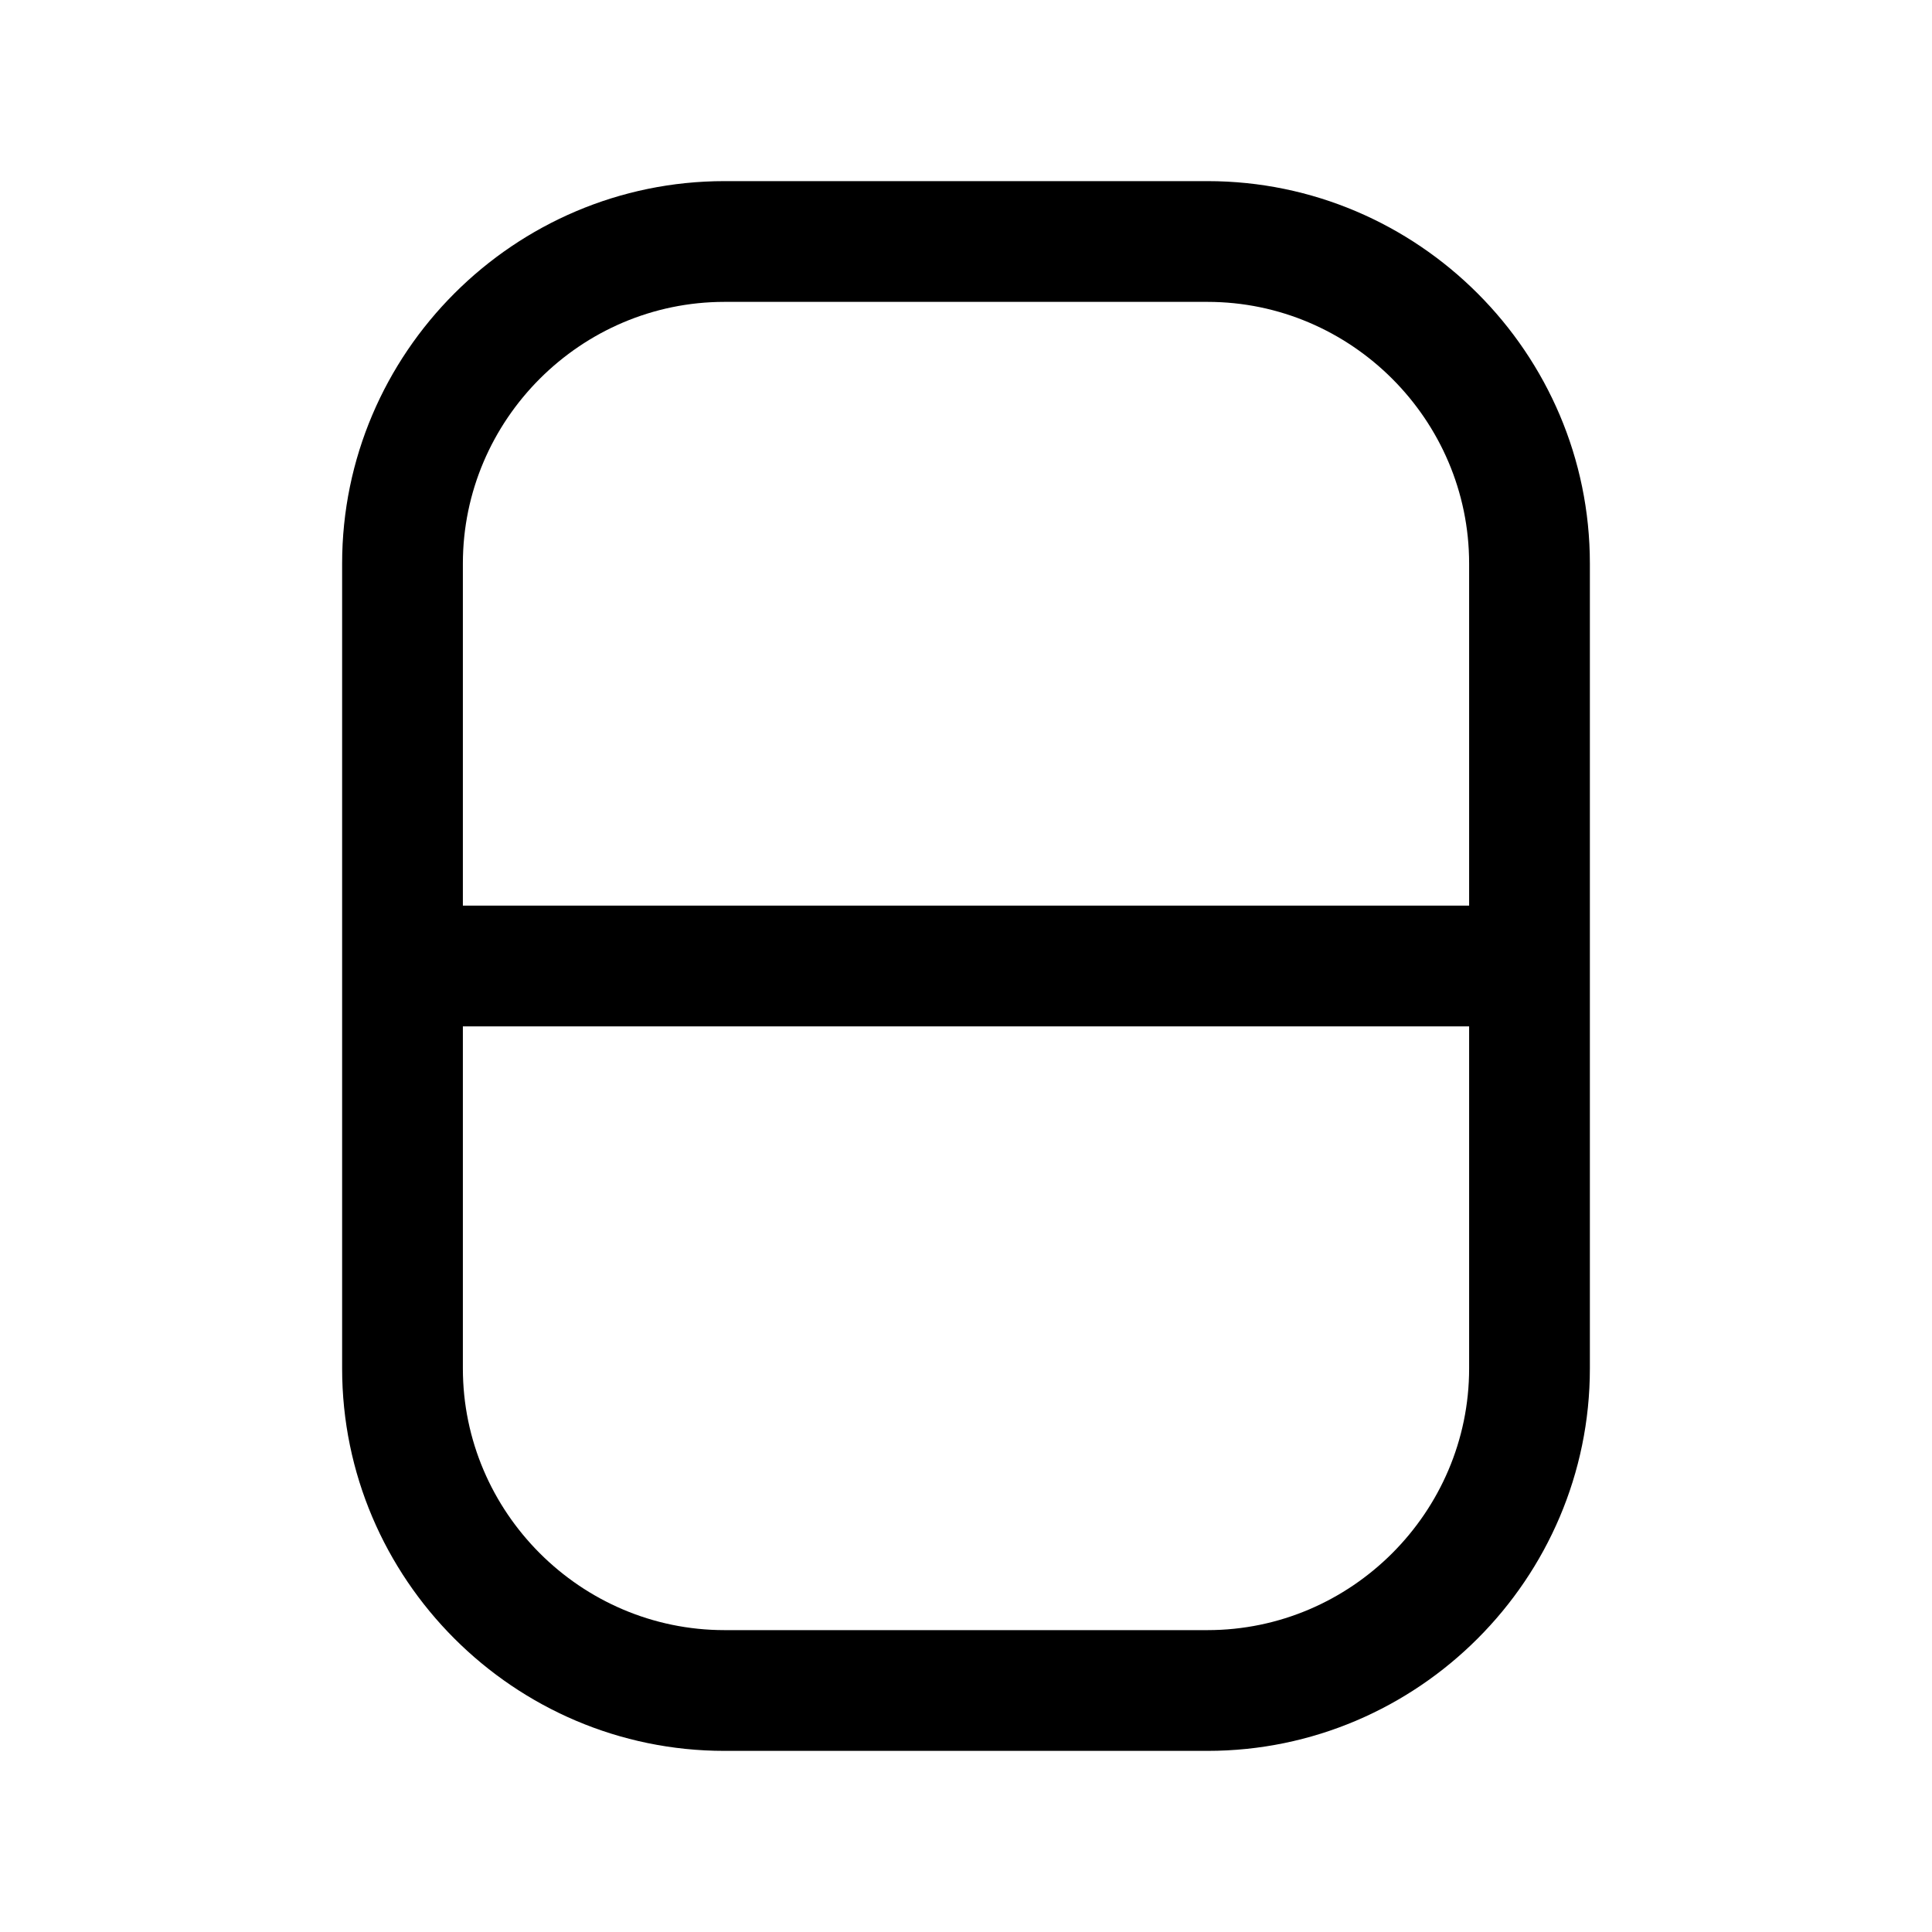 <svg width="24" height="24" viewBox="0 0 24 24" fill="none" xmlns="http://www.w3.org/2000/svg">
<path fill-rule="evenodd" clip-rule="evenodd" d="M5.75 7C5.75 5.214 7.214 3.75 9 3.75H15C16.786 3.75 18.25 5.214 18.25 7V11.25H5.75V7ZM5.75 12.75V17C5.75 18.786 7.214 20.25 9 20.25H15C16.786 20.25 18.25 18.786 18.25 17V12.75H5.75ZM9 2.25C6.386 2.25 4.25 4.386 4.25 7V17C4.25 19.614 6.386 21.75 9 21.75H15C17.614 21.75 19.75 19.614 19.75 17V7C19.75 4.386 17.614 2.25 15 2.25H9Z" fill="black"/>
</svg>
